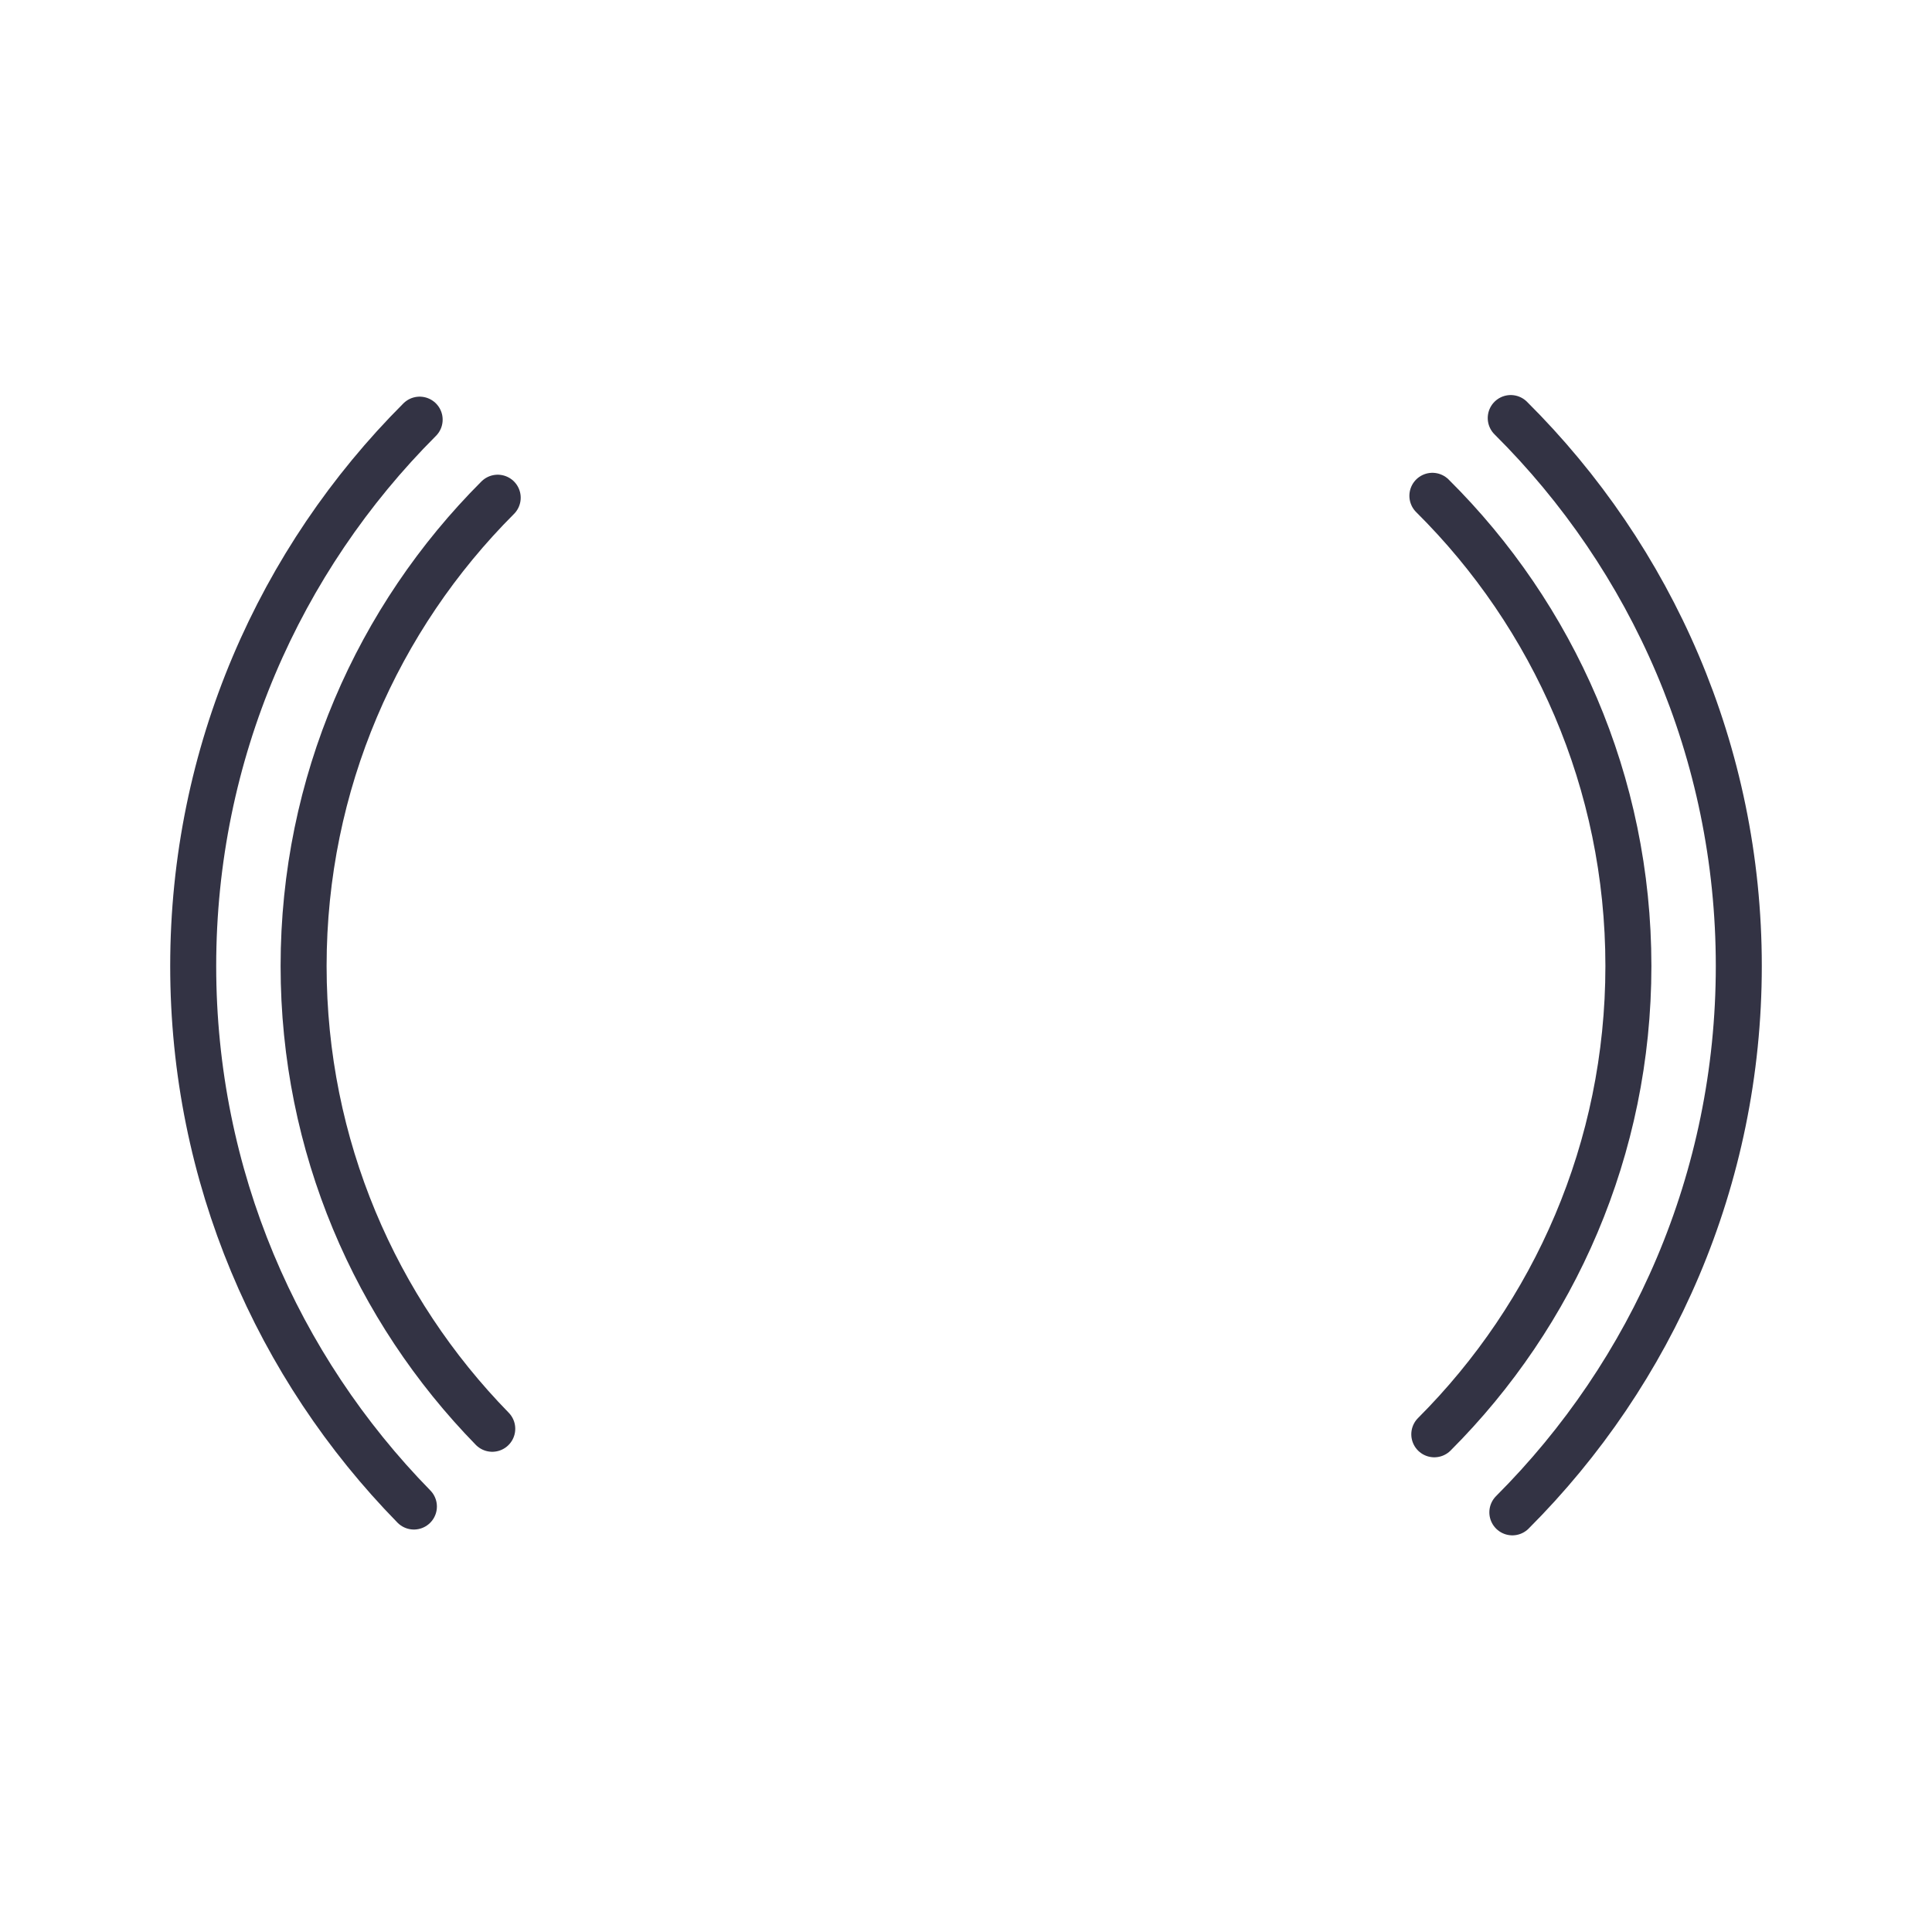 <?xml version="1.0" encoding="UTF-8" standalone="no"?>
<!DOCTYPE svg PUBLIC "-//W3C//DTD SVG 1.1//EN" "http://www.w3.org/Graphics/SVG/1.1/DTD/svg11.dtd">
<svg width="100%" height="100%" viewBox="0 0 1050 1050" version="1.1" xmlns="http://www.w3.org/2000/svg" xmlns:xlink="http://www.w3.org/1999/xlink" xml:space="preserve" xmlns:serif="http://www.serif.com/" style="fill-rule:evenodd;clip-rule:evenodd;stroke-linecap:round;stroke-linejoin:round;stroke-miterlimit:1.5;">
    <path d="M778.472,269.459c65.772,65.244 106.528,155.671 106.528,255.541c-0,99.345 -40.328,189.345 -105.491,254.509" style="fill:none;stroke:#334;stroke-width:25px;"/>
    <path d="M267.528,776.51c-63.421,-64.912 -102.528,-153.68 -102.528,-251.51c0,-99.345 40.328,-189.345 105.491,-254.509" style="fill:none;stroke:#334;stroke-width:25px;"/>
    <path d="M821.053,227.202c76.538,76.093 123.947,181.453 123.947,297.798c-0,115.902 -47.049,220.902 -123.073,296.927" style="fill:none;stroke:#334;stroke-width:25px;"/>
    <path d="M224.947,818.767c-74.186,-75.761 -119.947,-179.462 -119.947,-293.767c0,-115.902 47.049,-220.902 123.073,-296.927" style="fill:none;stroke:#334;stroke-width:25px;"/>
</svg>
